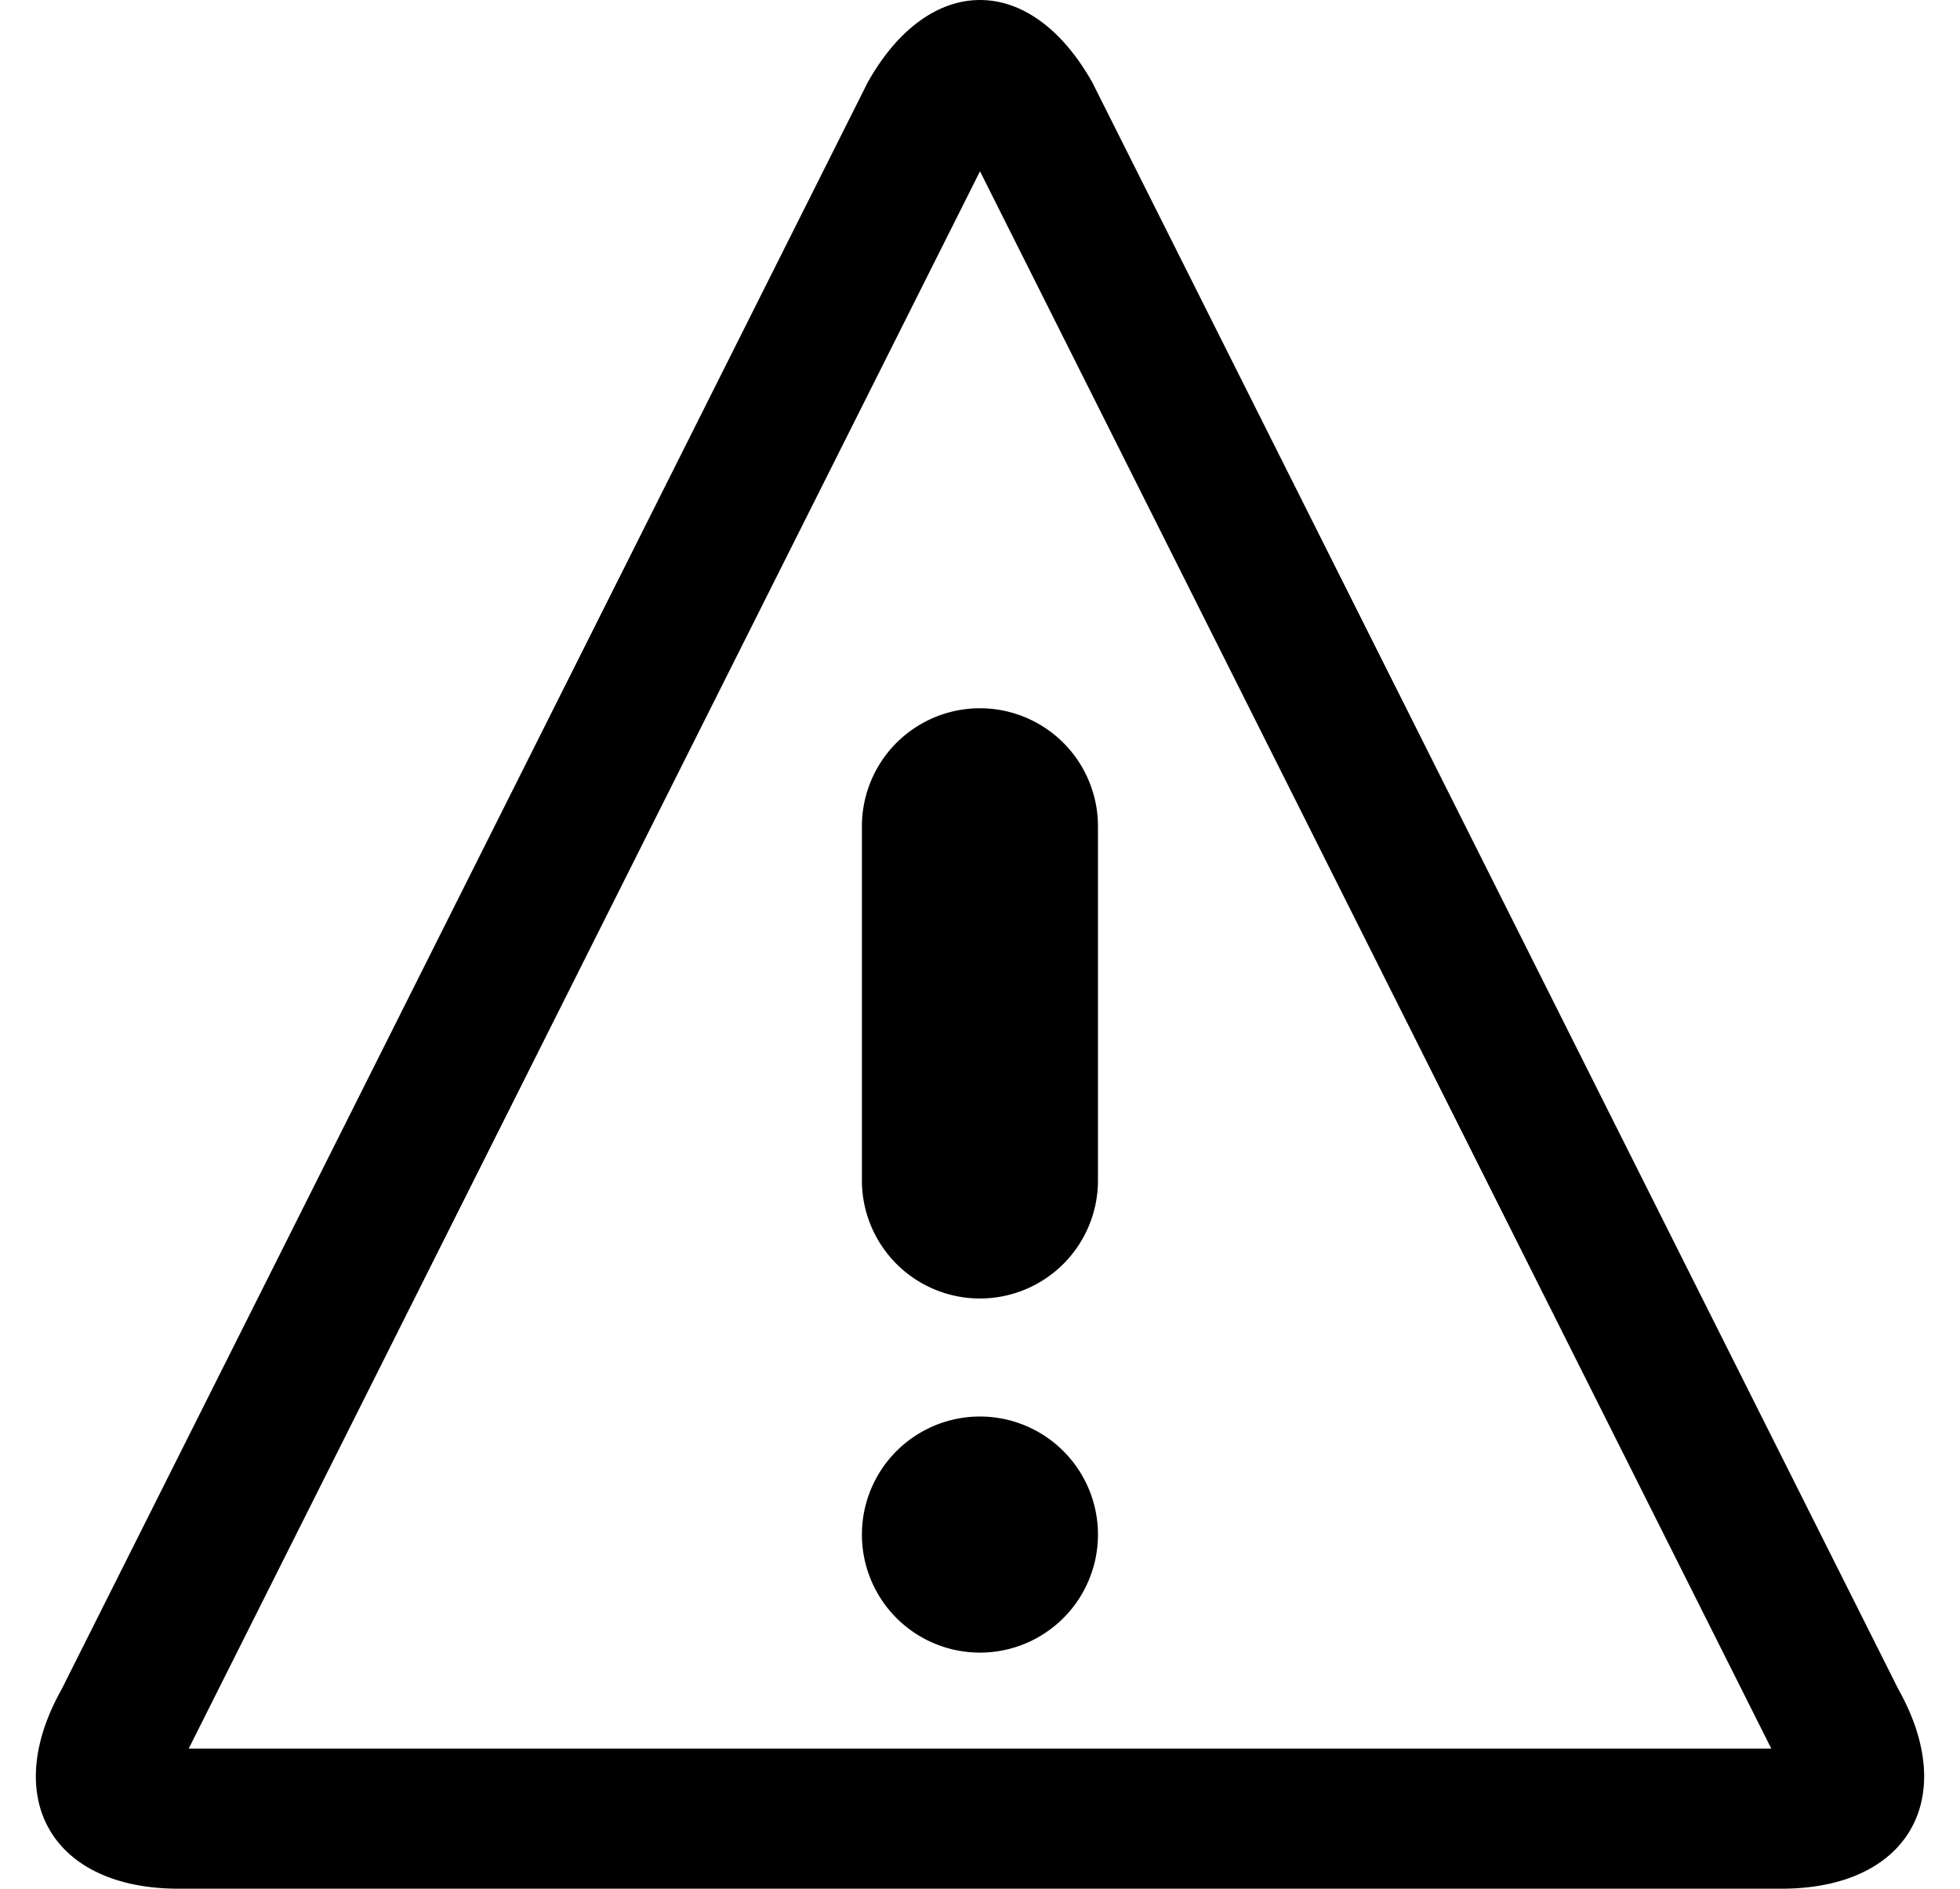 <svg xmlns="http://www.w3.org/2000/svg" viewBox="0 0 16.607 16"><path d="M8.303 1.45l6.705 13.363H1.599L8.304 1.45zm0-1.45c-.345 0-.69.233-.951.698L.523 14.309C0 15.239.445 16 1.512 16h13.583c1.067 0 1.512-.761.989-1.691L9.255.698C8.993.233 8.649 0 8.304 0z"/><path d="M9.303 13a1 1 0 1 1-2 0 1 1 0 0 1 2 0zm-1-2a1 1 0 0 1-1-1V7a1 1 0 0 1 2 0v3a1 1 0 0 1-1 1z"/></svg>